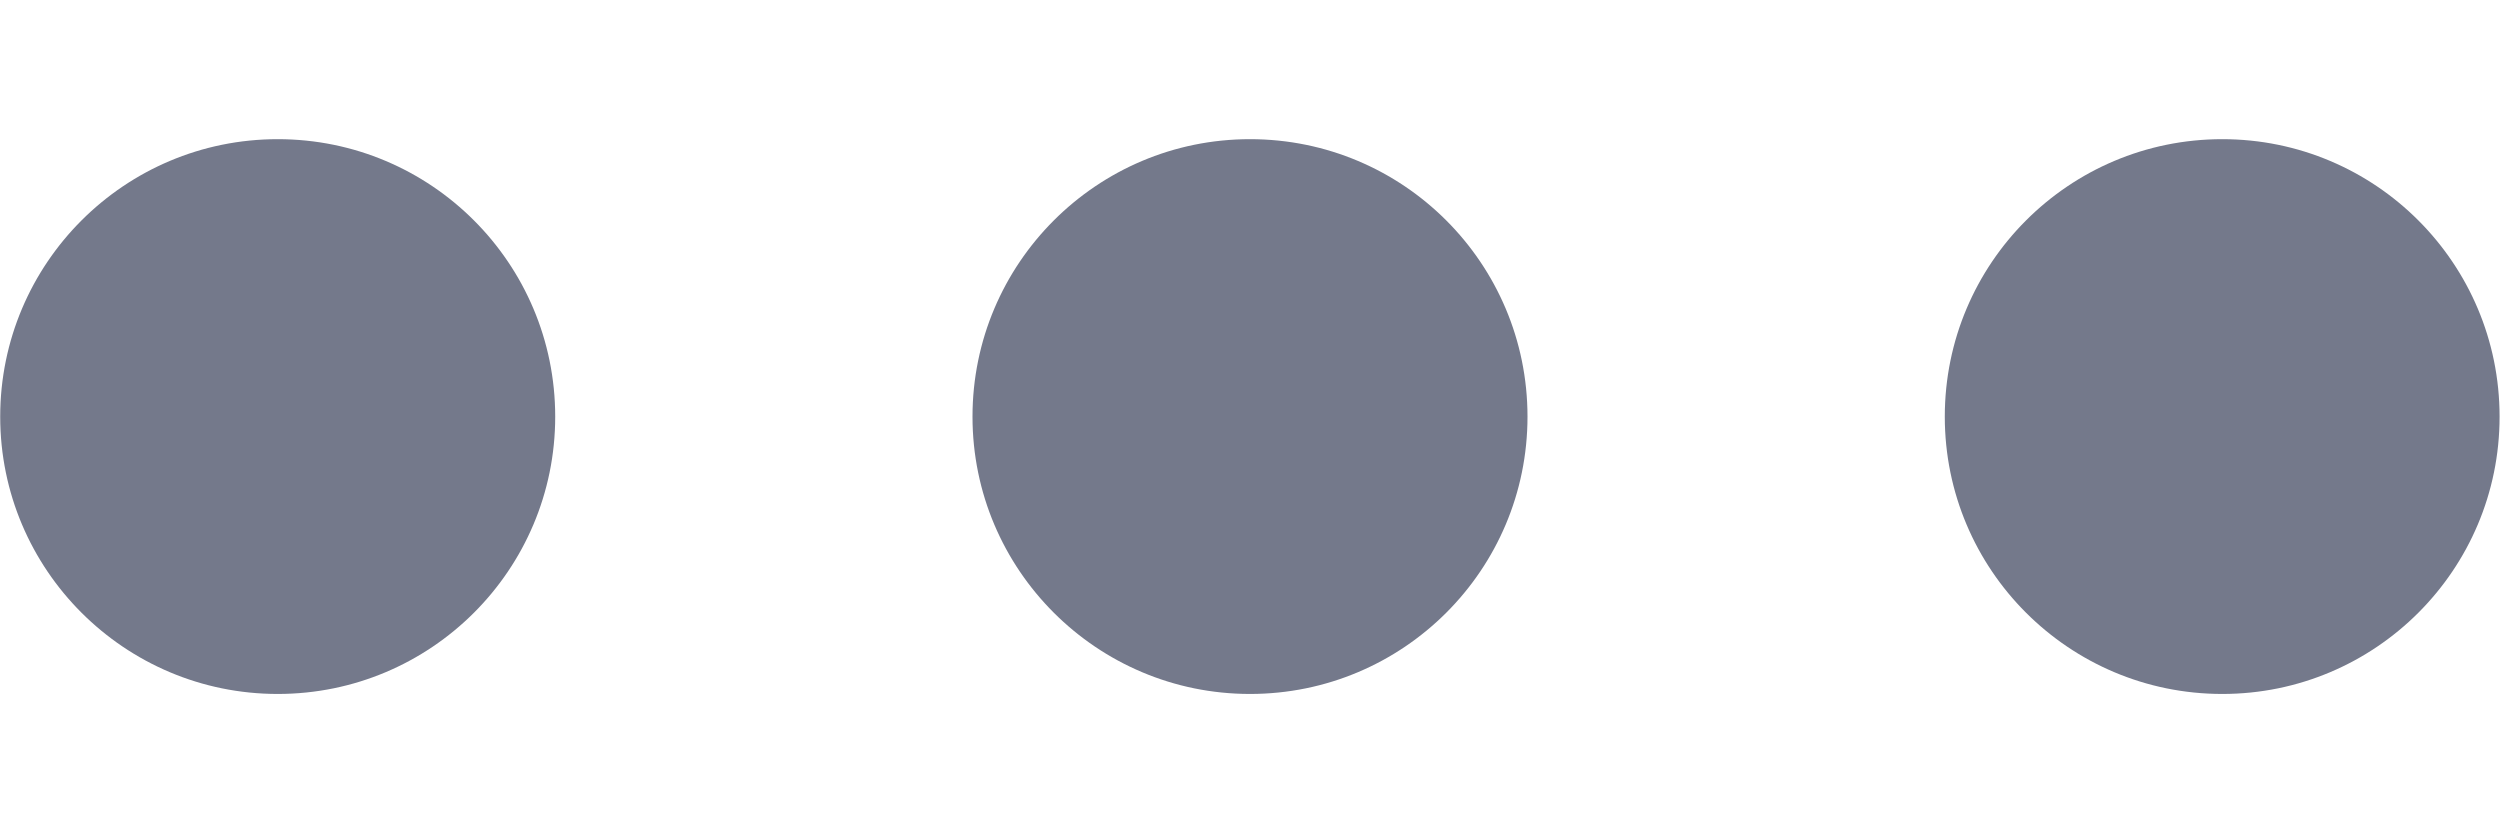 <svg width="12" height="4" viewBox="0 0 12 4" fill="none" xmlns="http://www.w3.org/2000/svg">
<path fill-rule="evenodd" clip-rule="evenodd" d="M1.333 0.668C0.598 0.668 0.001 1.264 0.001 2C0.001 2.735 0.598 3.331 1.333 3.331C2.069 3.331 2.665 2.735 2.665 2C2.665 1.264 2.069 0.668 1.333 0.668ZM4.668 2C4.668 1.264 5.265 0.668 6 0.668C6.736 0.668 7.332 1.264 7.332 2C7.332 2.735 6.736 3.331 6 3.331C5.265 3.331 4.668 2.735 4.668 2ZM9.335 2C9.335 1.264 9.931 0.668 10.667 0.668C11.402 0.668 11.998 1.264 11.998 2C11.998 2.735 11.402 3.331 10.667 3.331C9.931 3.331 9.335 2.735 9.335 2Z" fill="#74798B"/>
</svg>

